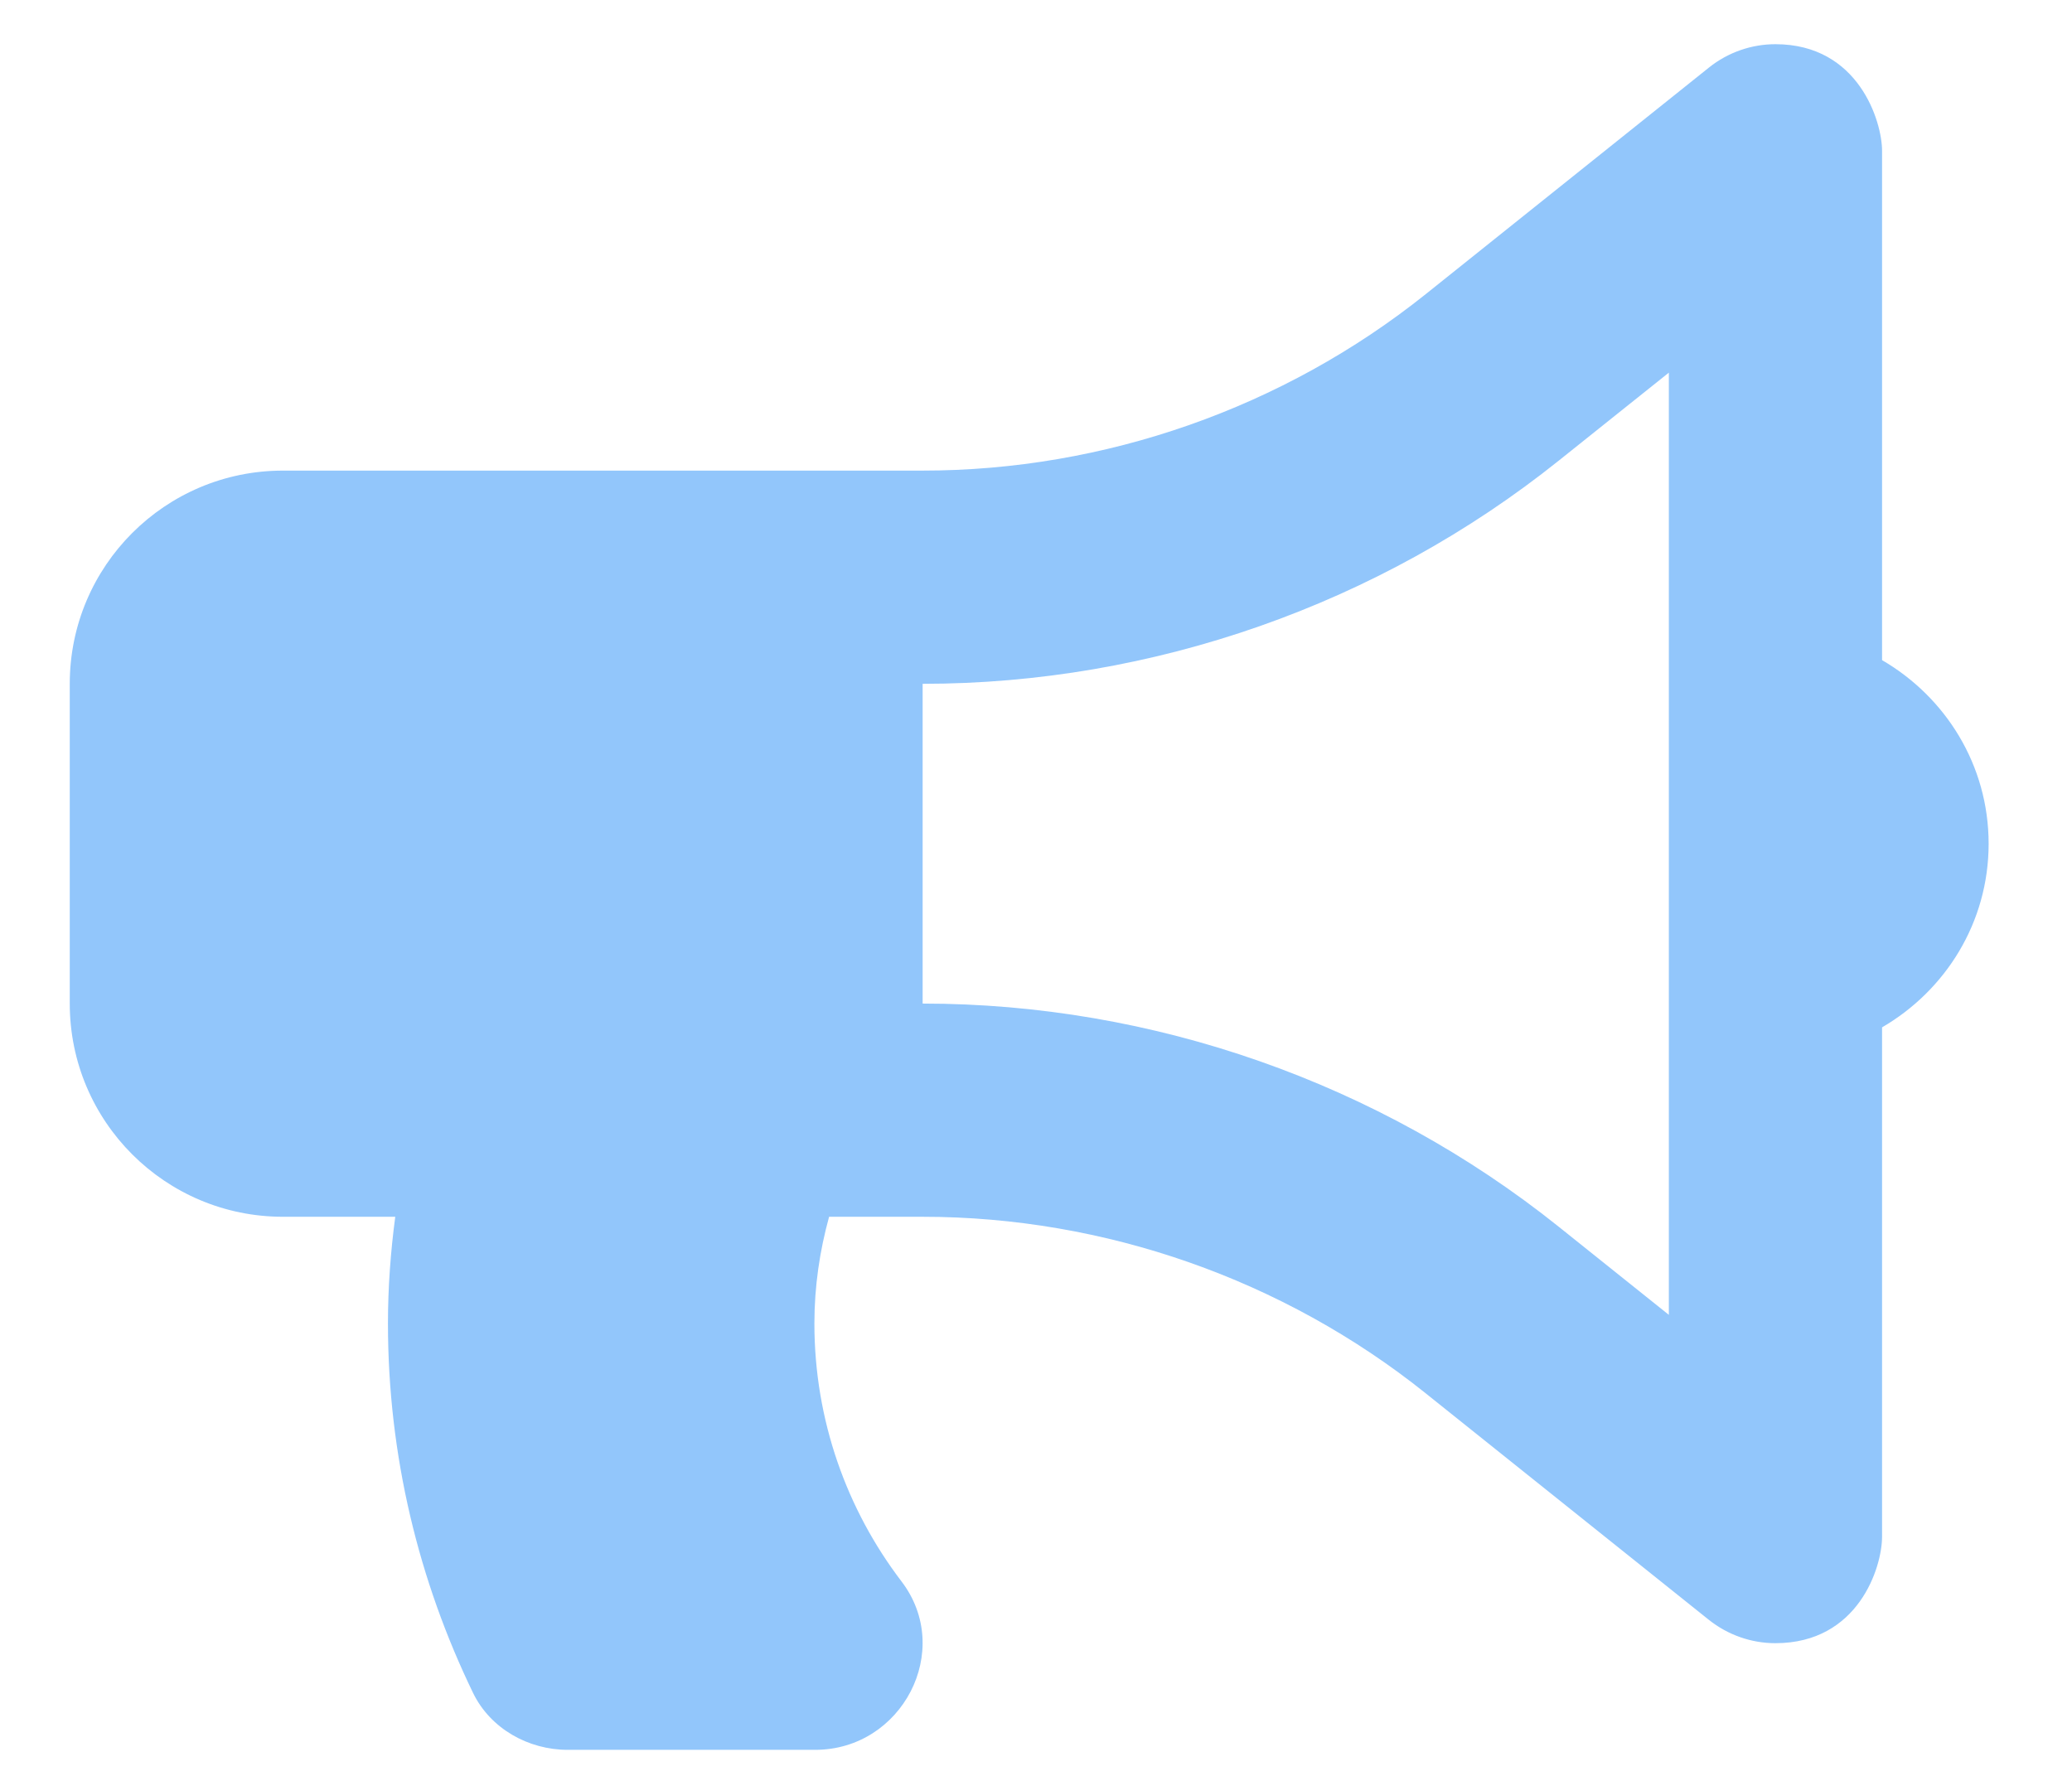 <svg width="21" height="18" viewBox="0 0 21 18" fill="none" xmlns="http://www.w3.org/2000/svg">
<path d="M20.155 8.552C20.155 7.754 19.718 7.065 19.075 6.691V1.529C19.075 1.234 18.839 0.448 17.994 0.448C17.754 0.448 17.515 0.529 17.32 0.685L14.449 2.982C13.007 4.135 11.196 4.77 9.351 4.77H2.868C1.674 4.77 0.707 5.737 0.707 6.931V10.172C0.707 11.366 1.674 12.333 2.868 12.333H4.006C3.959 12.687 3.932 13.047 3.932 13.414C3.932 14.757 4.245 16.025 4.795 17.16C4.97 17.52 5.353 17.736 5.754 17.736H8.262C9.142 17.736 9.67 16.728 9.137 16.029C8.583 15.302 8.254 14.396 8.254 13.414C8.254 13.039 8.308 12.678 8.403 12.333H9.351C11.196 12.333 13.007 12.968 14.448 14.121L17.319 16.418C17.511 16.571 17.749 16.655 17.994 16.655C18.835 16.655 19.075 15.886 19.075 15.575V10.413C19.718 10.039 20.155 9.35 20.155 8.552ZM16.914 13.327L15.798 12.434C13.975 10.975 11.684 10.172 9.351 10.172V6.931C11.684 6.931 13.975 6.128 15.798 4.669L16.914 3.777V13.327Z" fill="#92C6FB"/>
</svg>
